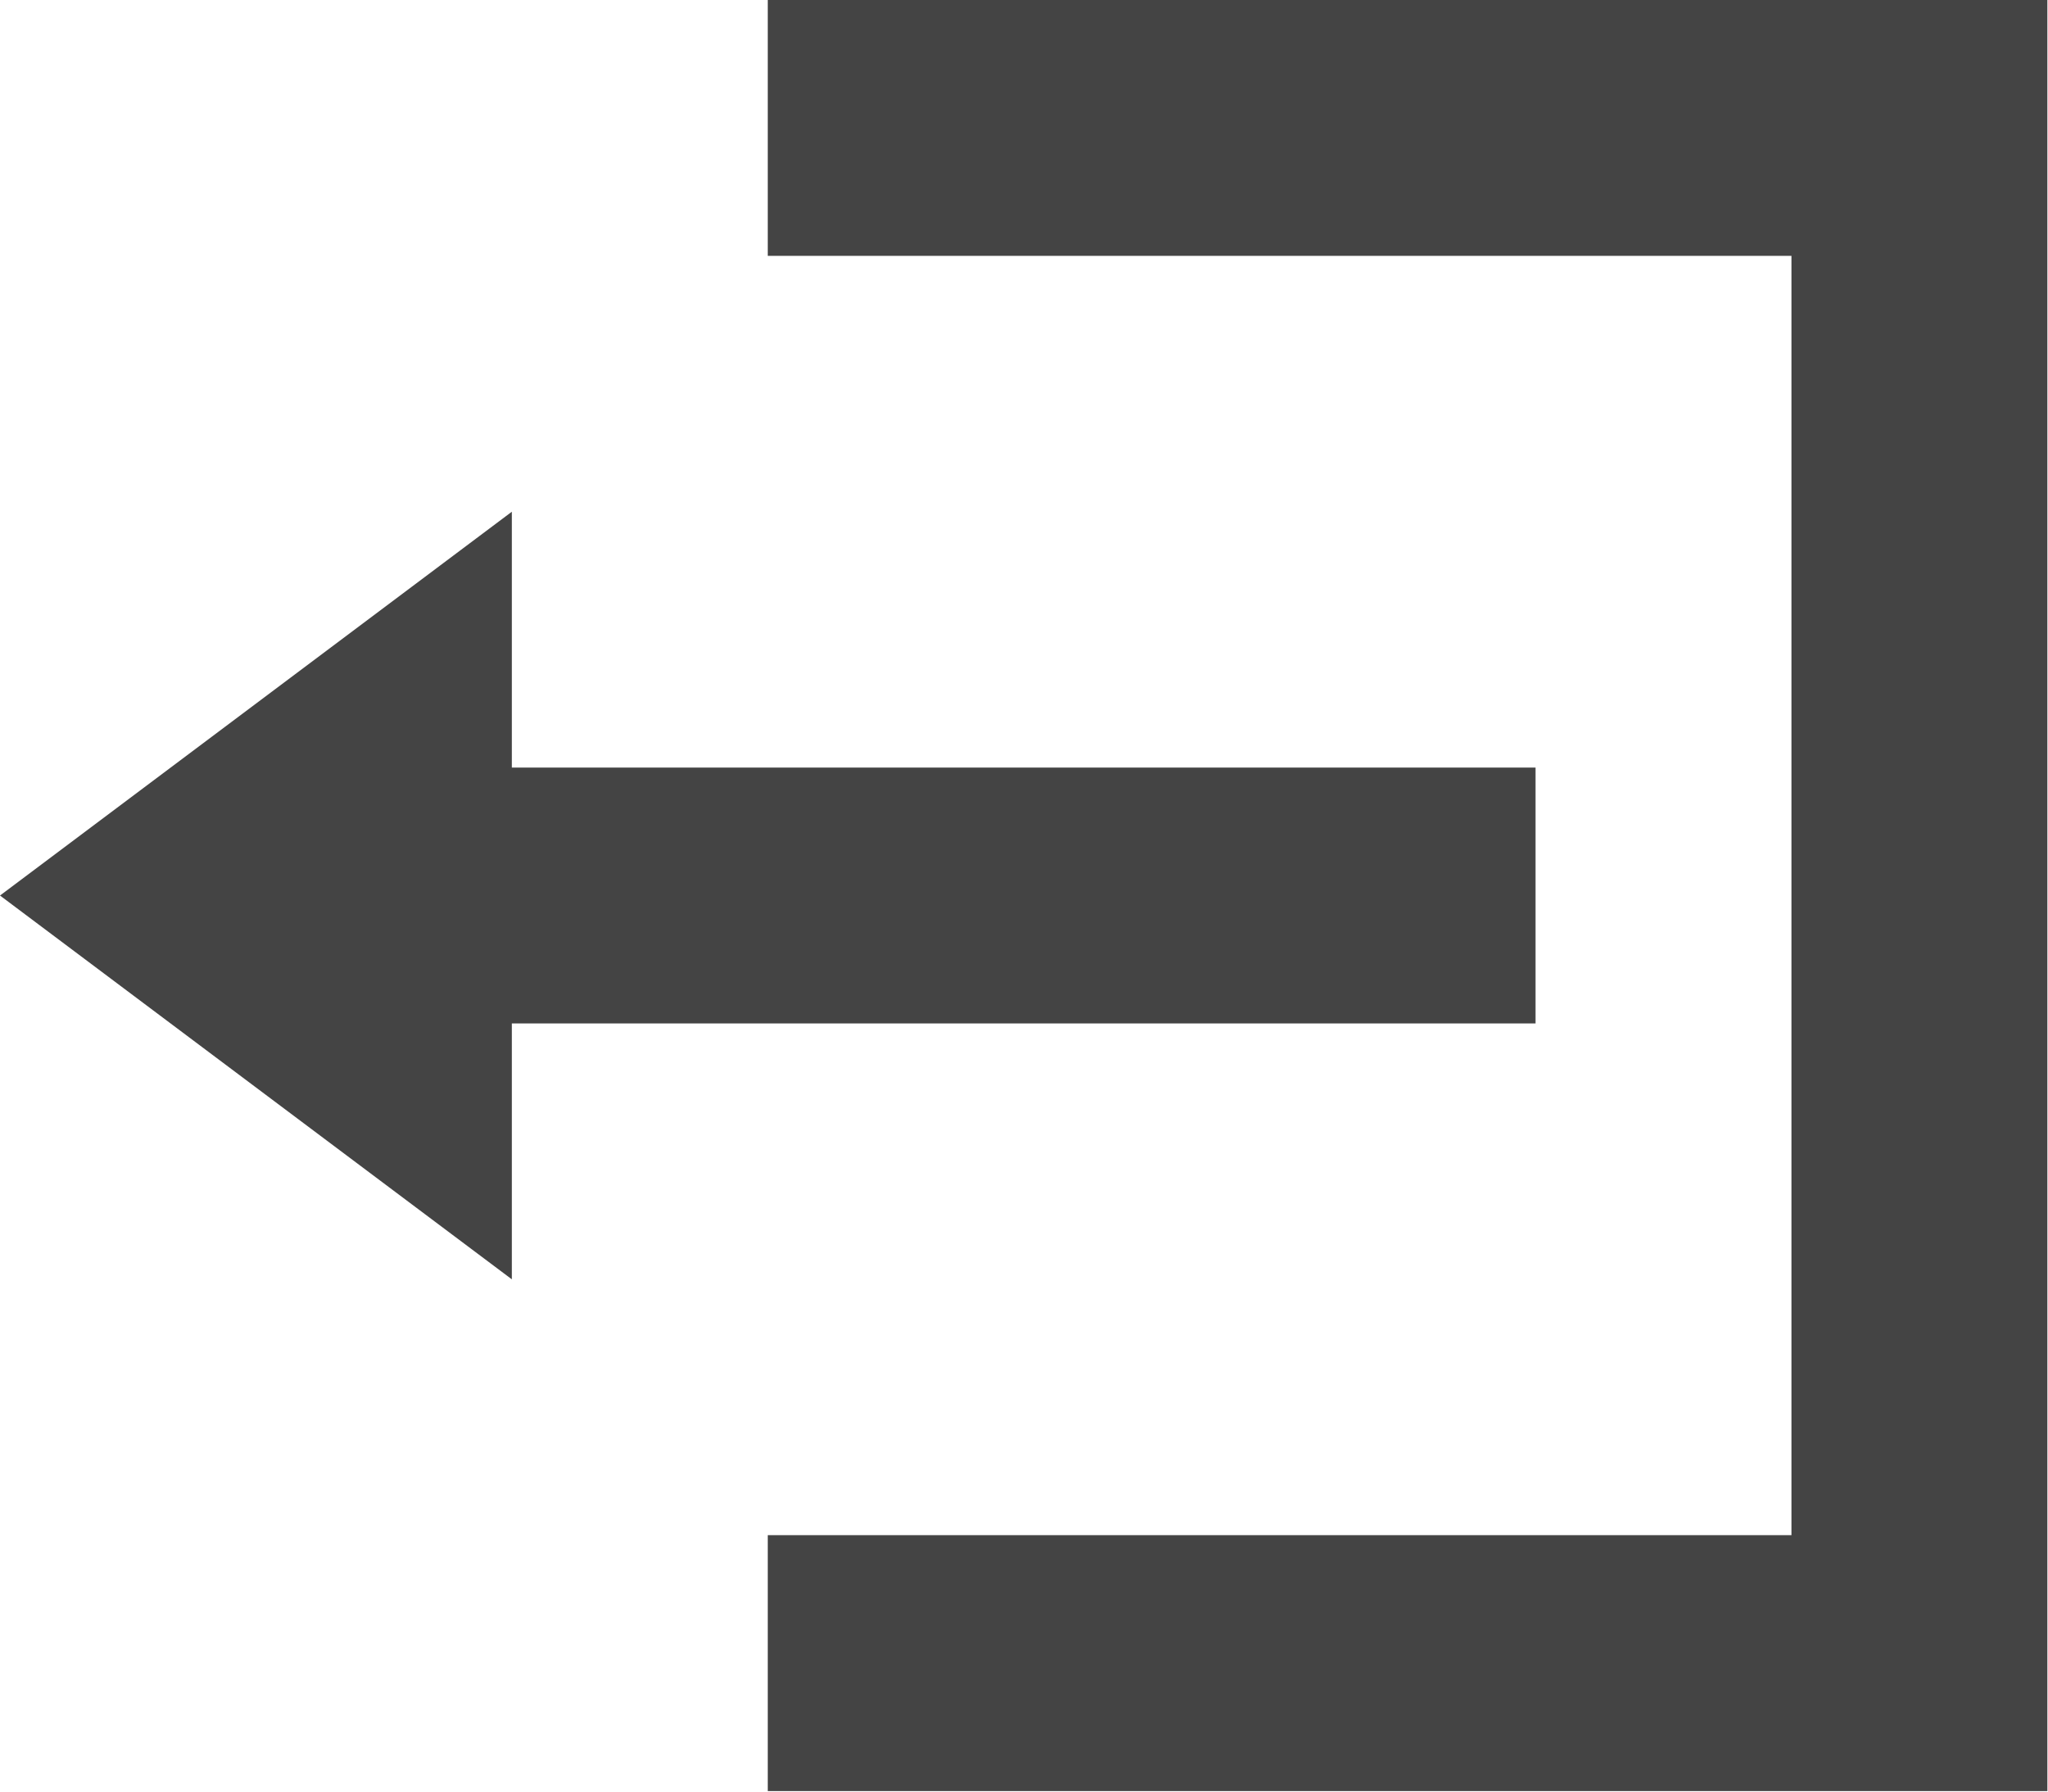 <svg id="logout-svg" width="184" height="161" viewBox="0 0 184 161" fill="none" xmlns="http://www.w3.org/2000/svg">
  <path d="M68.979 0V22.993H160.951V137.958H68.979V160.951H183.944V0H68.979ZM45.986 45.986L0 80.476L45.986 114.965V91.972H137.958V68.979H45.986V45.986Z" fill="#444444"/>
</svg>

